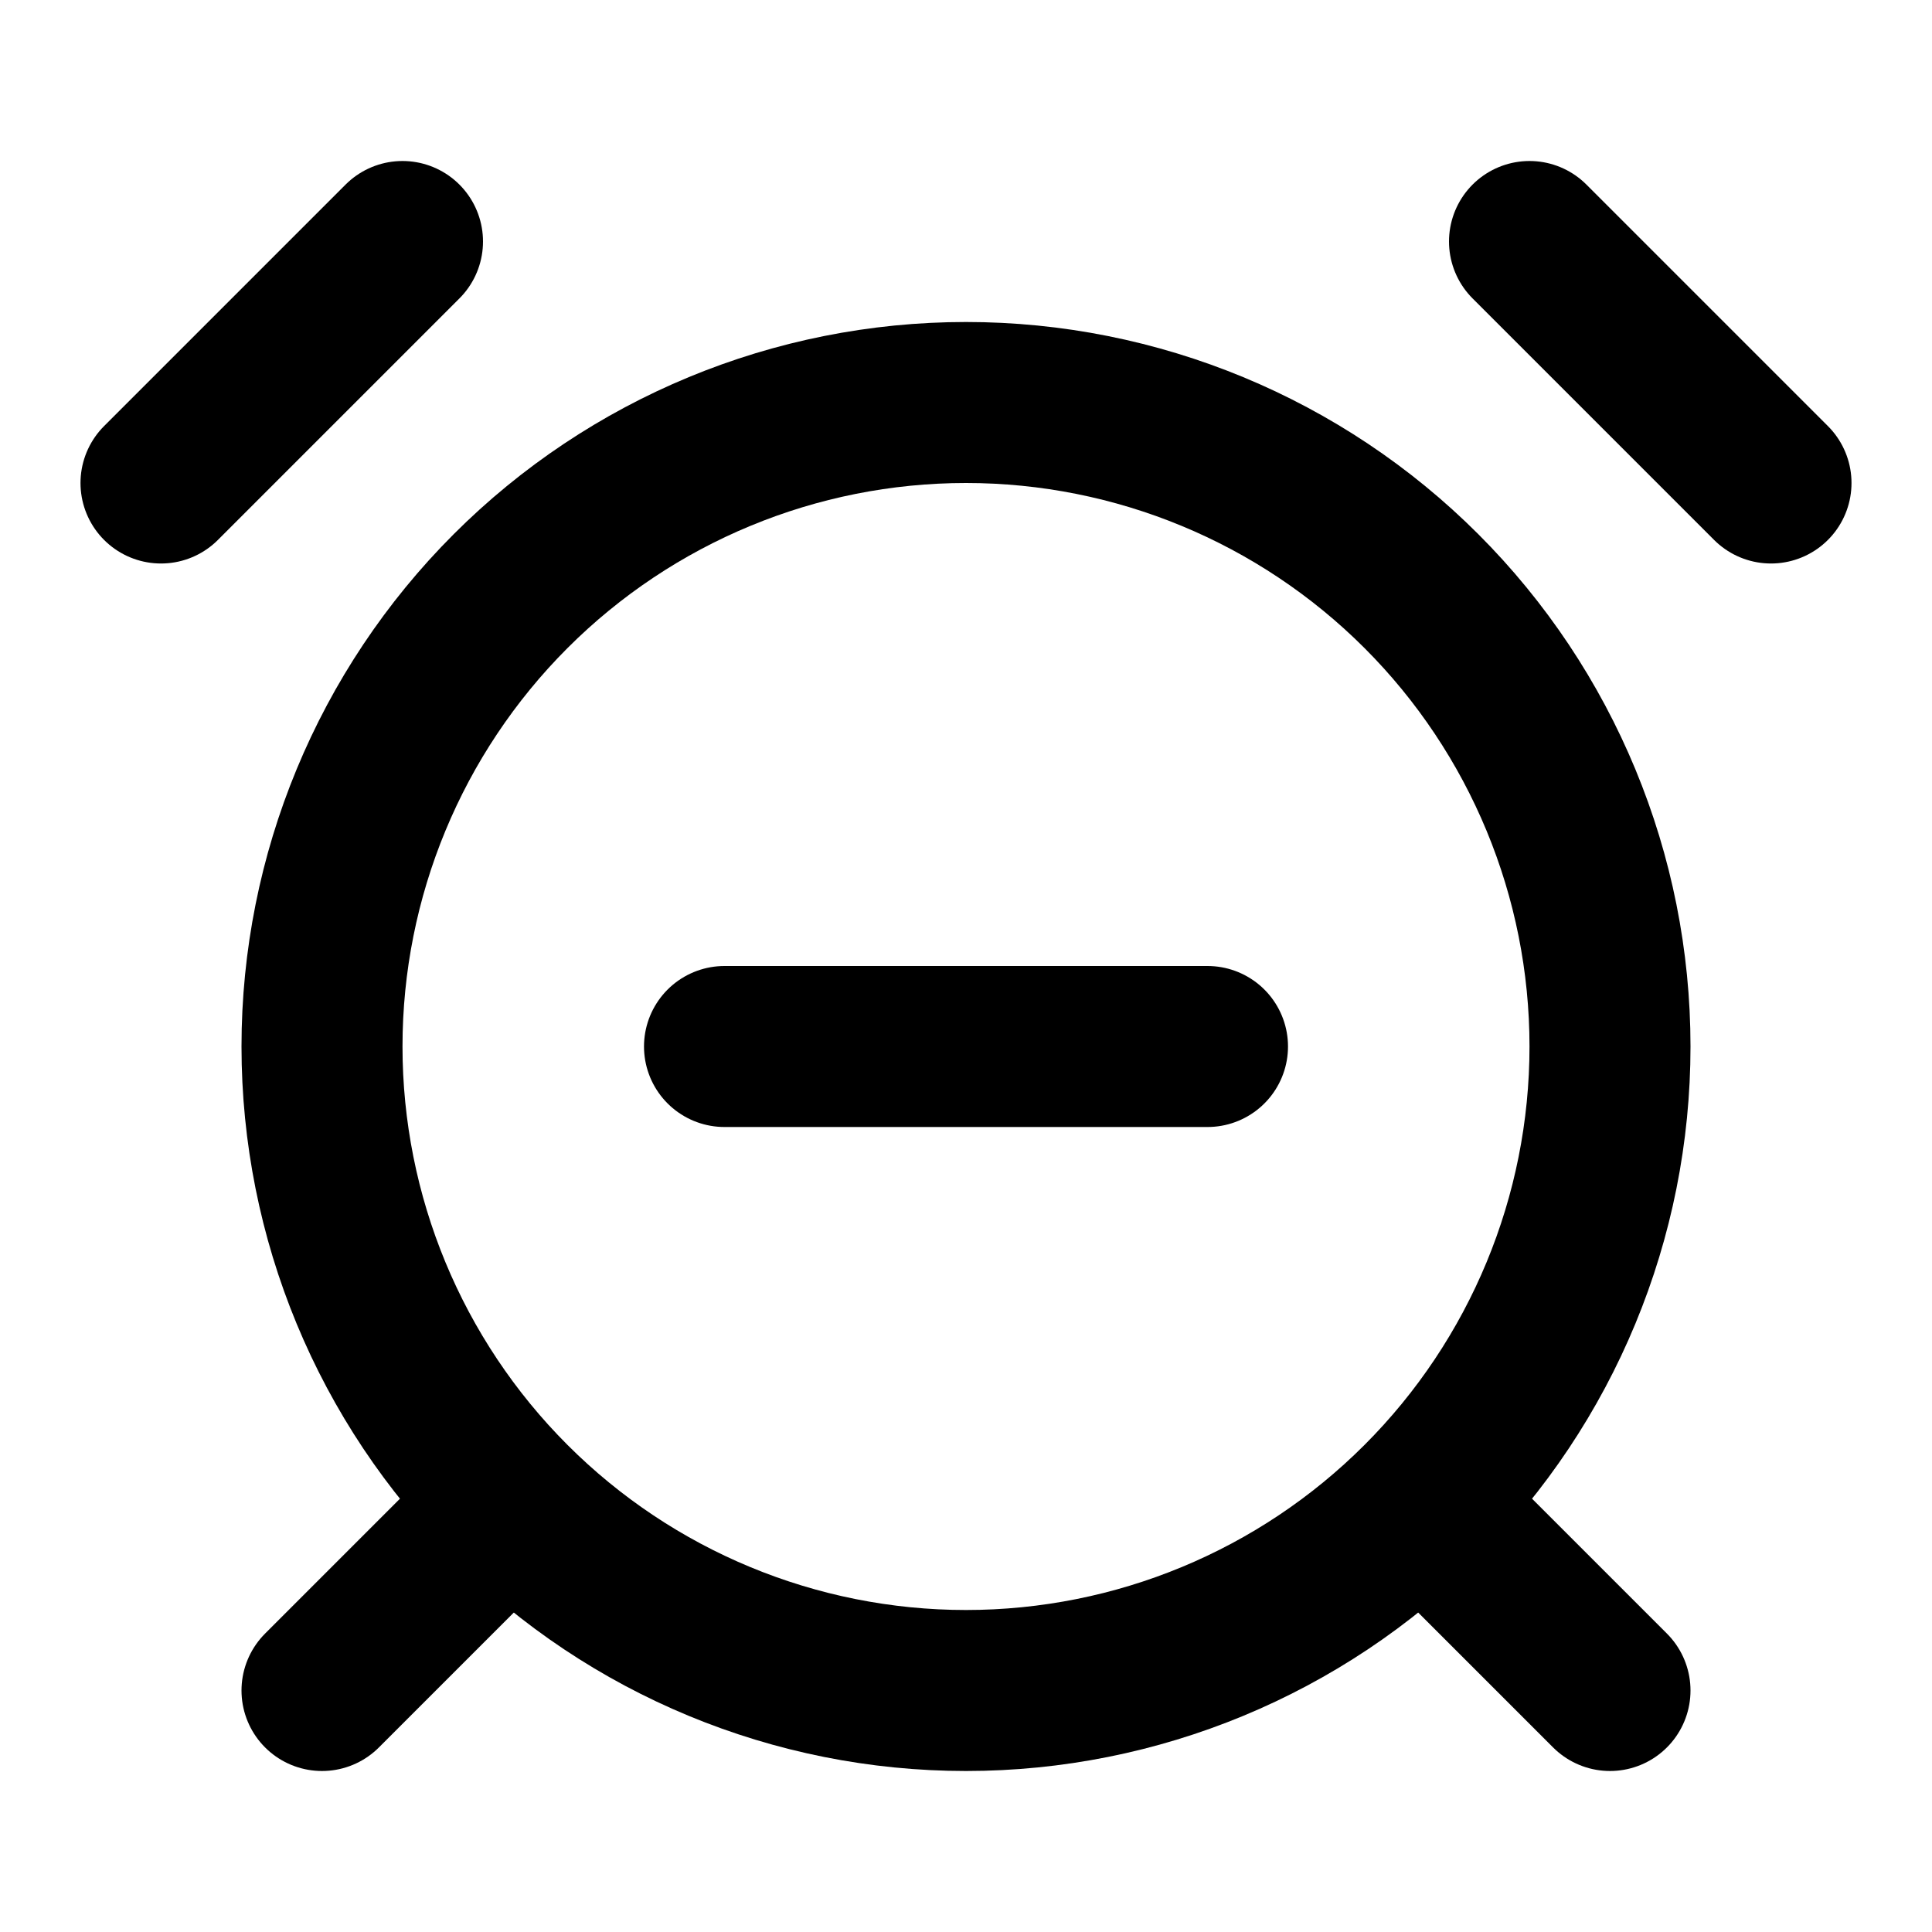<?xml version="1.0" encoding="UTF-8"?>
<svg width="24px" height="24px" viewBox="0 0 24 24" version="1.1" xmlns="http://www.w3.org/2000/svg" xmlns:xlink="http://www.w3.org/1999/xlink">
    <title>alarm-clock-minus</title>
    <g id="Line-icons" stroke="none" stroke-width="1" fill="none" fill-rule="evenodd" stroke-linecap="round" stroke-linejoin="round">
        <g id="Time" transform="translate(-64, -236)" fill-rule="nonzero" stroke="#000000" stroke-width="2">
            <g id="Icon" transform="translate(66, 239)">
                <line x1="3" y1="0" x2="0" y2="3"></line>
                <line x1="20" y1="3" x2="17" y2="0"></line>
                <line x1="4" y1="16" x2="2" y2="18"></line>
                <line x1="16" y1="16" x2="18" y2="18"></line>
                <path d="M10,18 C12.122,18 14.157,17.157 15.657,15.657 C17.157,14.157 18,12.122 18,10 C18,7.878 17.157,5.843 15.657,4.343 C14.157,2.843 12.122,2 10,2 C7.878,2 5.843,2.843 4.343,4.343 C2.843,5.843 2,7.878 2,10 C2,12.122 2.843,14.157 4.343,15.657 C5.843,17.157 7.878,18 10,18 Z"></path>
                <line x1="7" y1="10" x2="13" y2="10"></line>
            </g>
        </g>
    </g>
</svg>